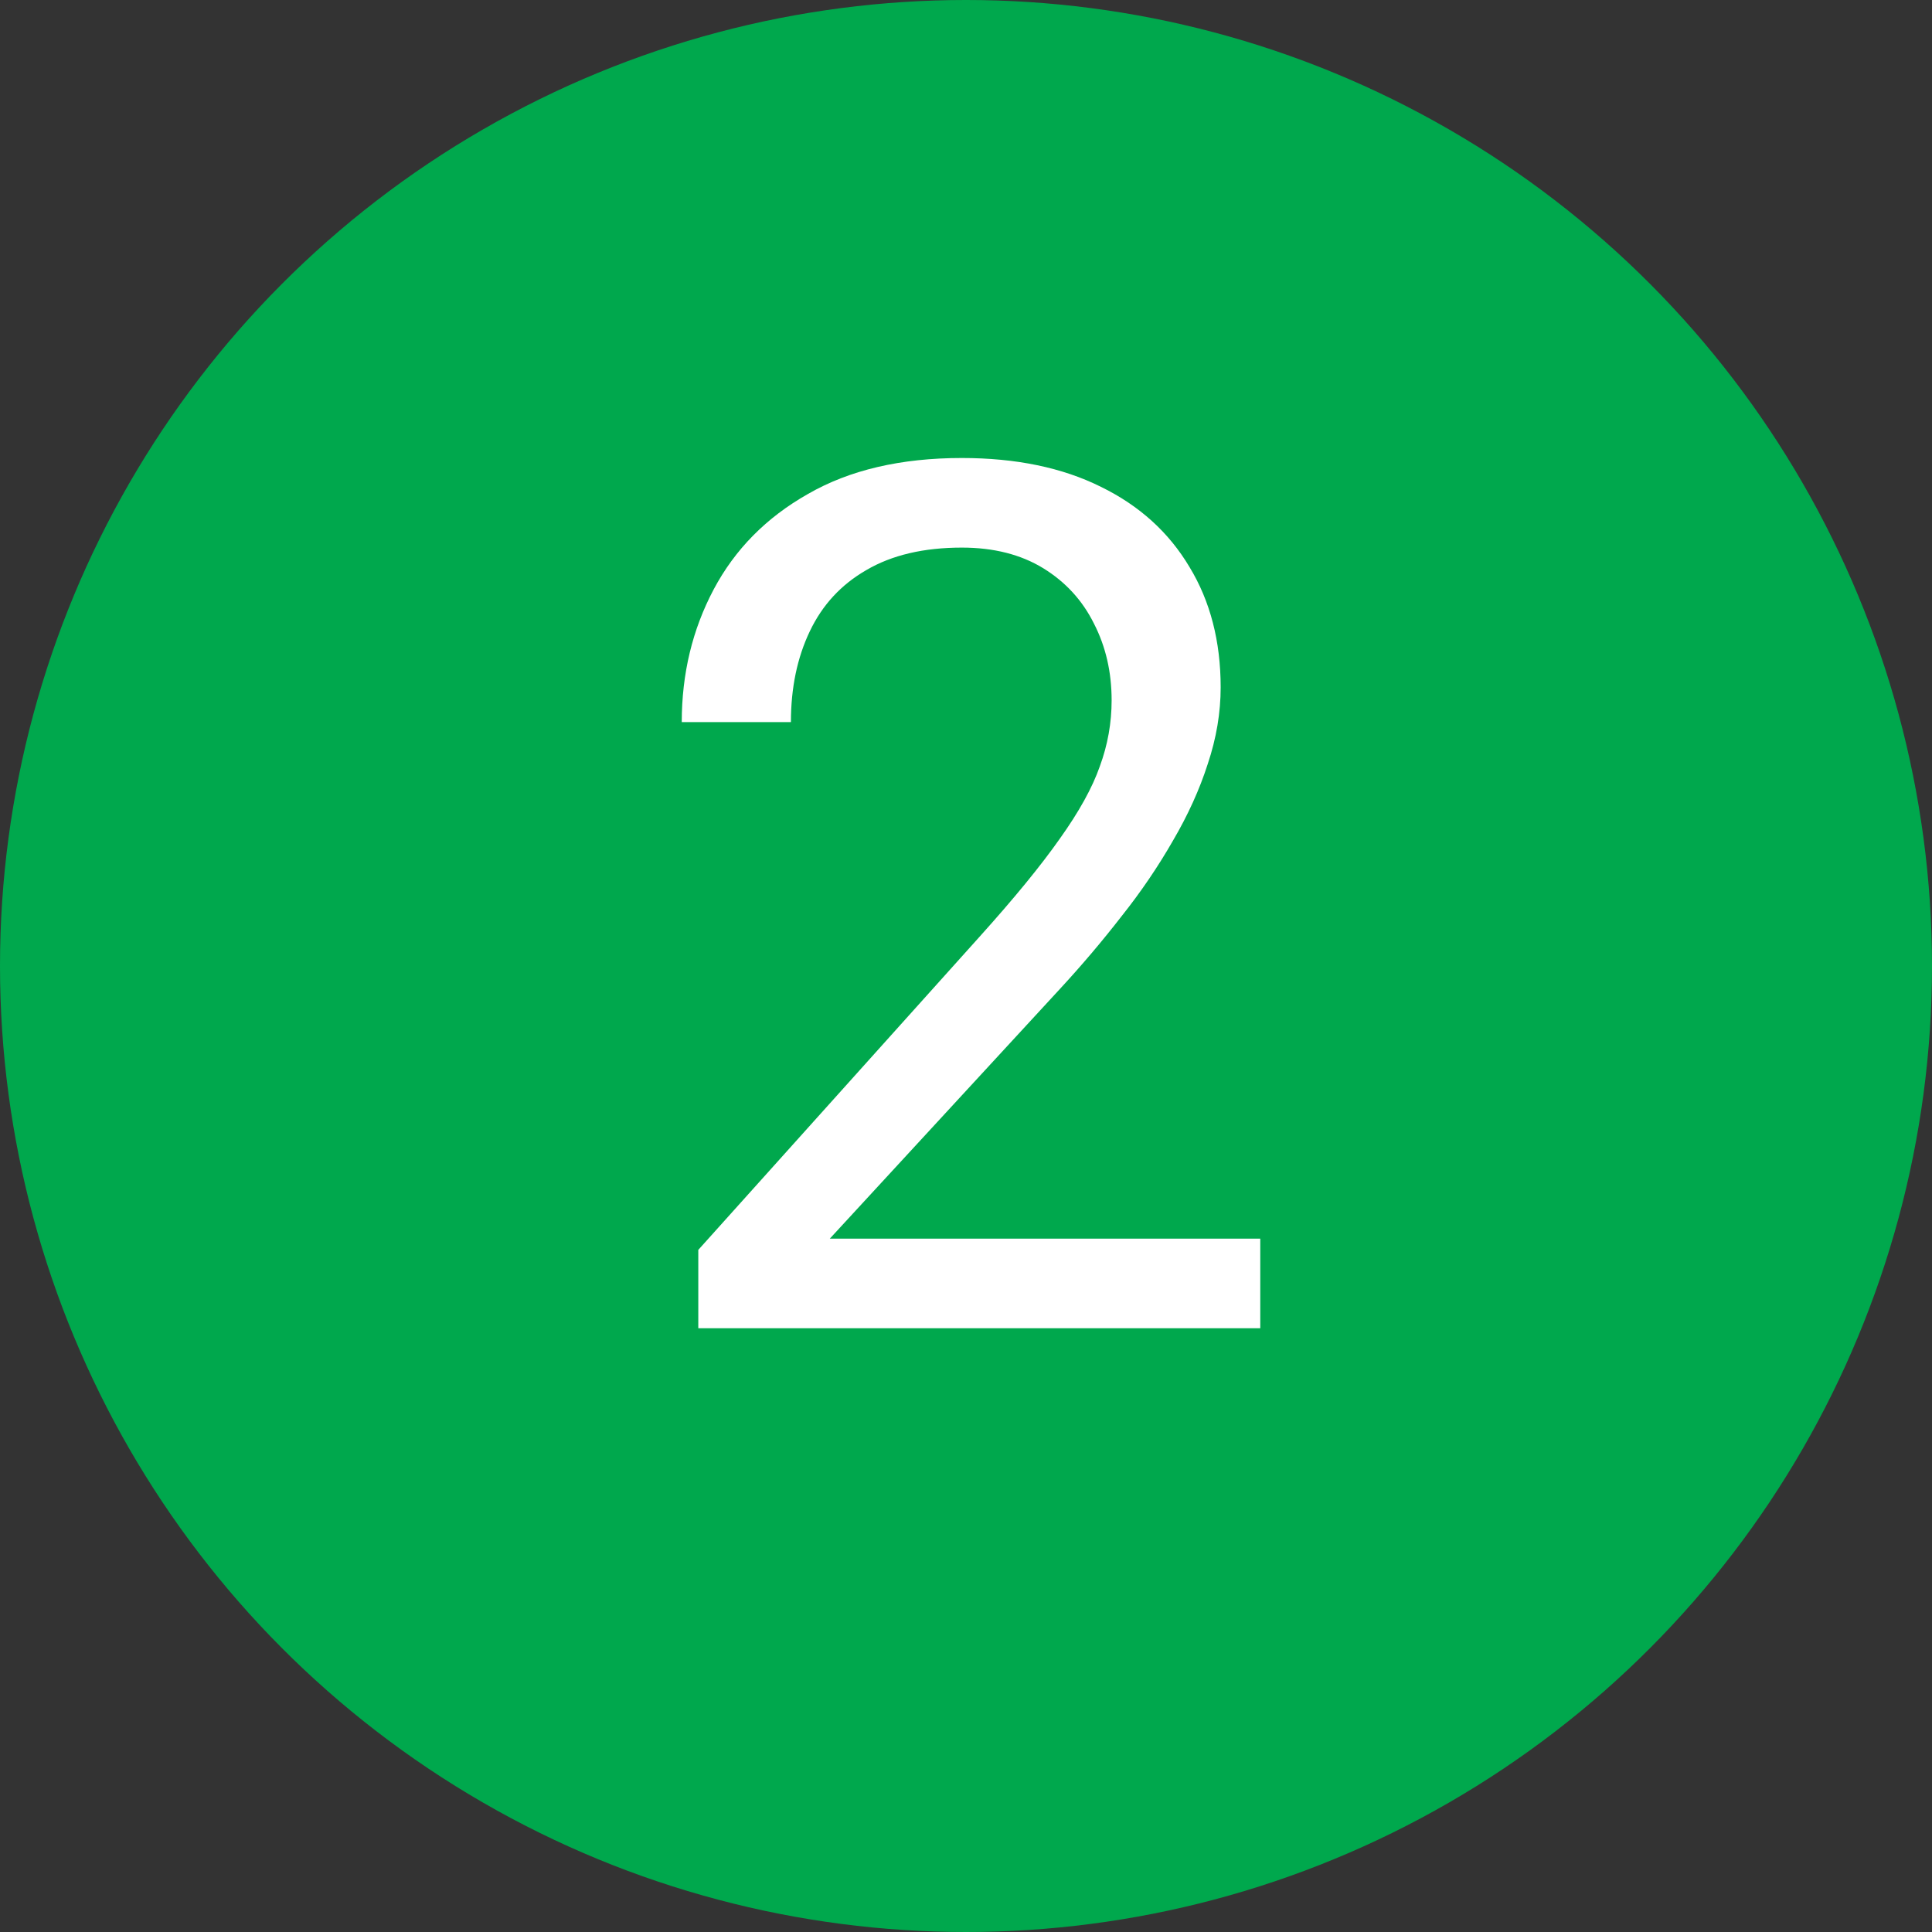 <svg width="16" height="16" viewBox="0 0 16 16" fill="none" xmlns="http://www.w3.org/2000/svg">
<rect x="0" y="0" width="16" height="16" fill="#333333" stroke="none"/>
<circle cx="8" cy="8" r="8" fill="#00A84D"/>
<path d="M10.437 10.258V11H5.783V10.351L8.112 7.758C8.399 7.439 8.62 7.169 8.776 6.947C8.936 6.723 9.047 6.522 9.108 6.347C9.174 6.168 9.206 5.985 9.206 5.8C9.206 5.565 9.157 5.354 9.06 5.165C8.965 4.973 8.825 4.82 8.64 4.706C8.454 4.592 8.229 4.535 7.966 4.535C7.65 4.535 7.386 4.597 7.175 4.721C6.966 4.841 6.81 5.01 6.706 5.229C6.602 5.447 6.55 5.697 6.55 5.98H5.646C5.646 5.58 5.734 5.214 5.91 4.882C6.086 4.55 6.346 4.286 6.691 4.091C7.036 3.892 7.461 3.793 7.966 3.793C8.415 3.793 8.799 3.873 9.118 4.032C9.437 4.188 9.681 4.41 9.851 4.696C10.023 4.979 10.109 5.312 10.109 5.692C10.109 5.901 10.074 6.112 10.002 6.327C9.934 6.539 9.838 6.75 9.714 6.962C9.593 7.173 9.452 7.382 9.289 7.587C9.13 7.792 8.959 7.994 8.776 8.192L6.872 10.258H10.437Z" fill="white"/>
</svg>

